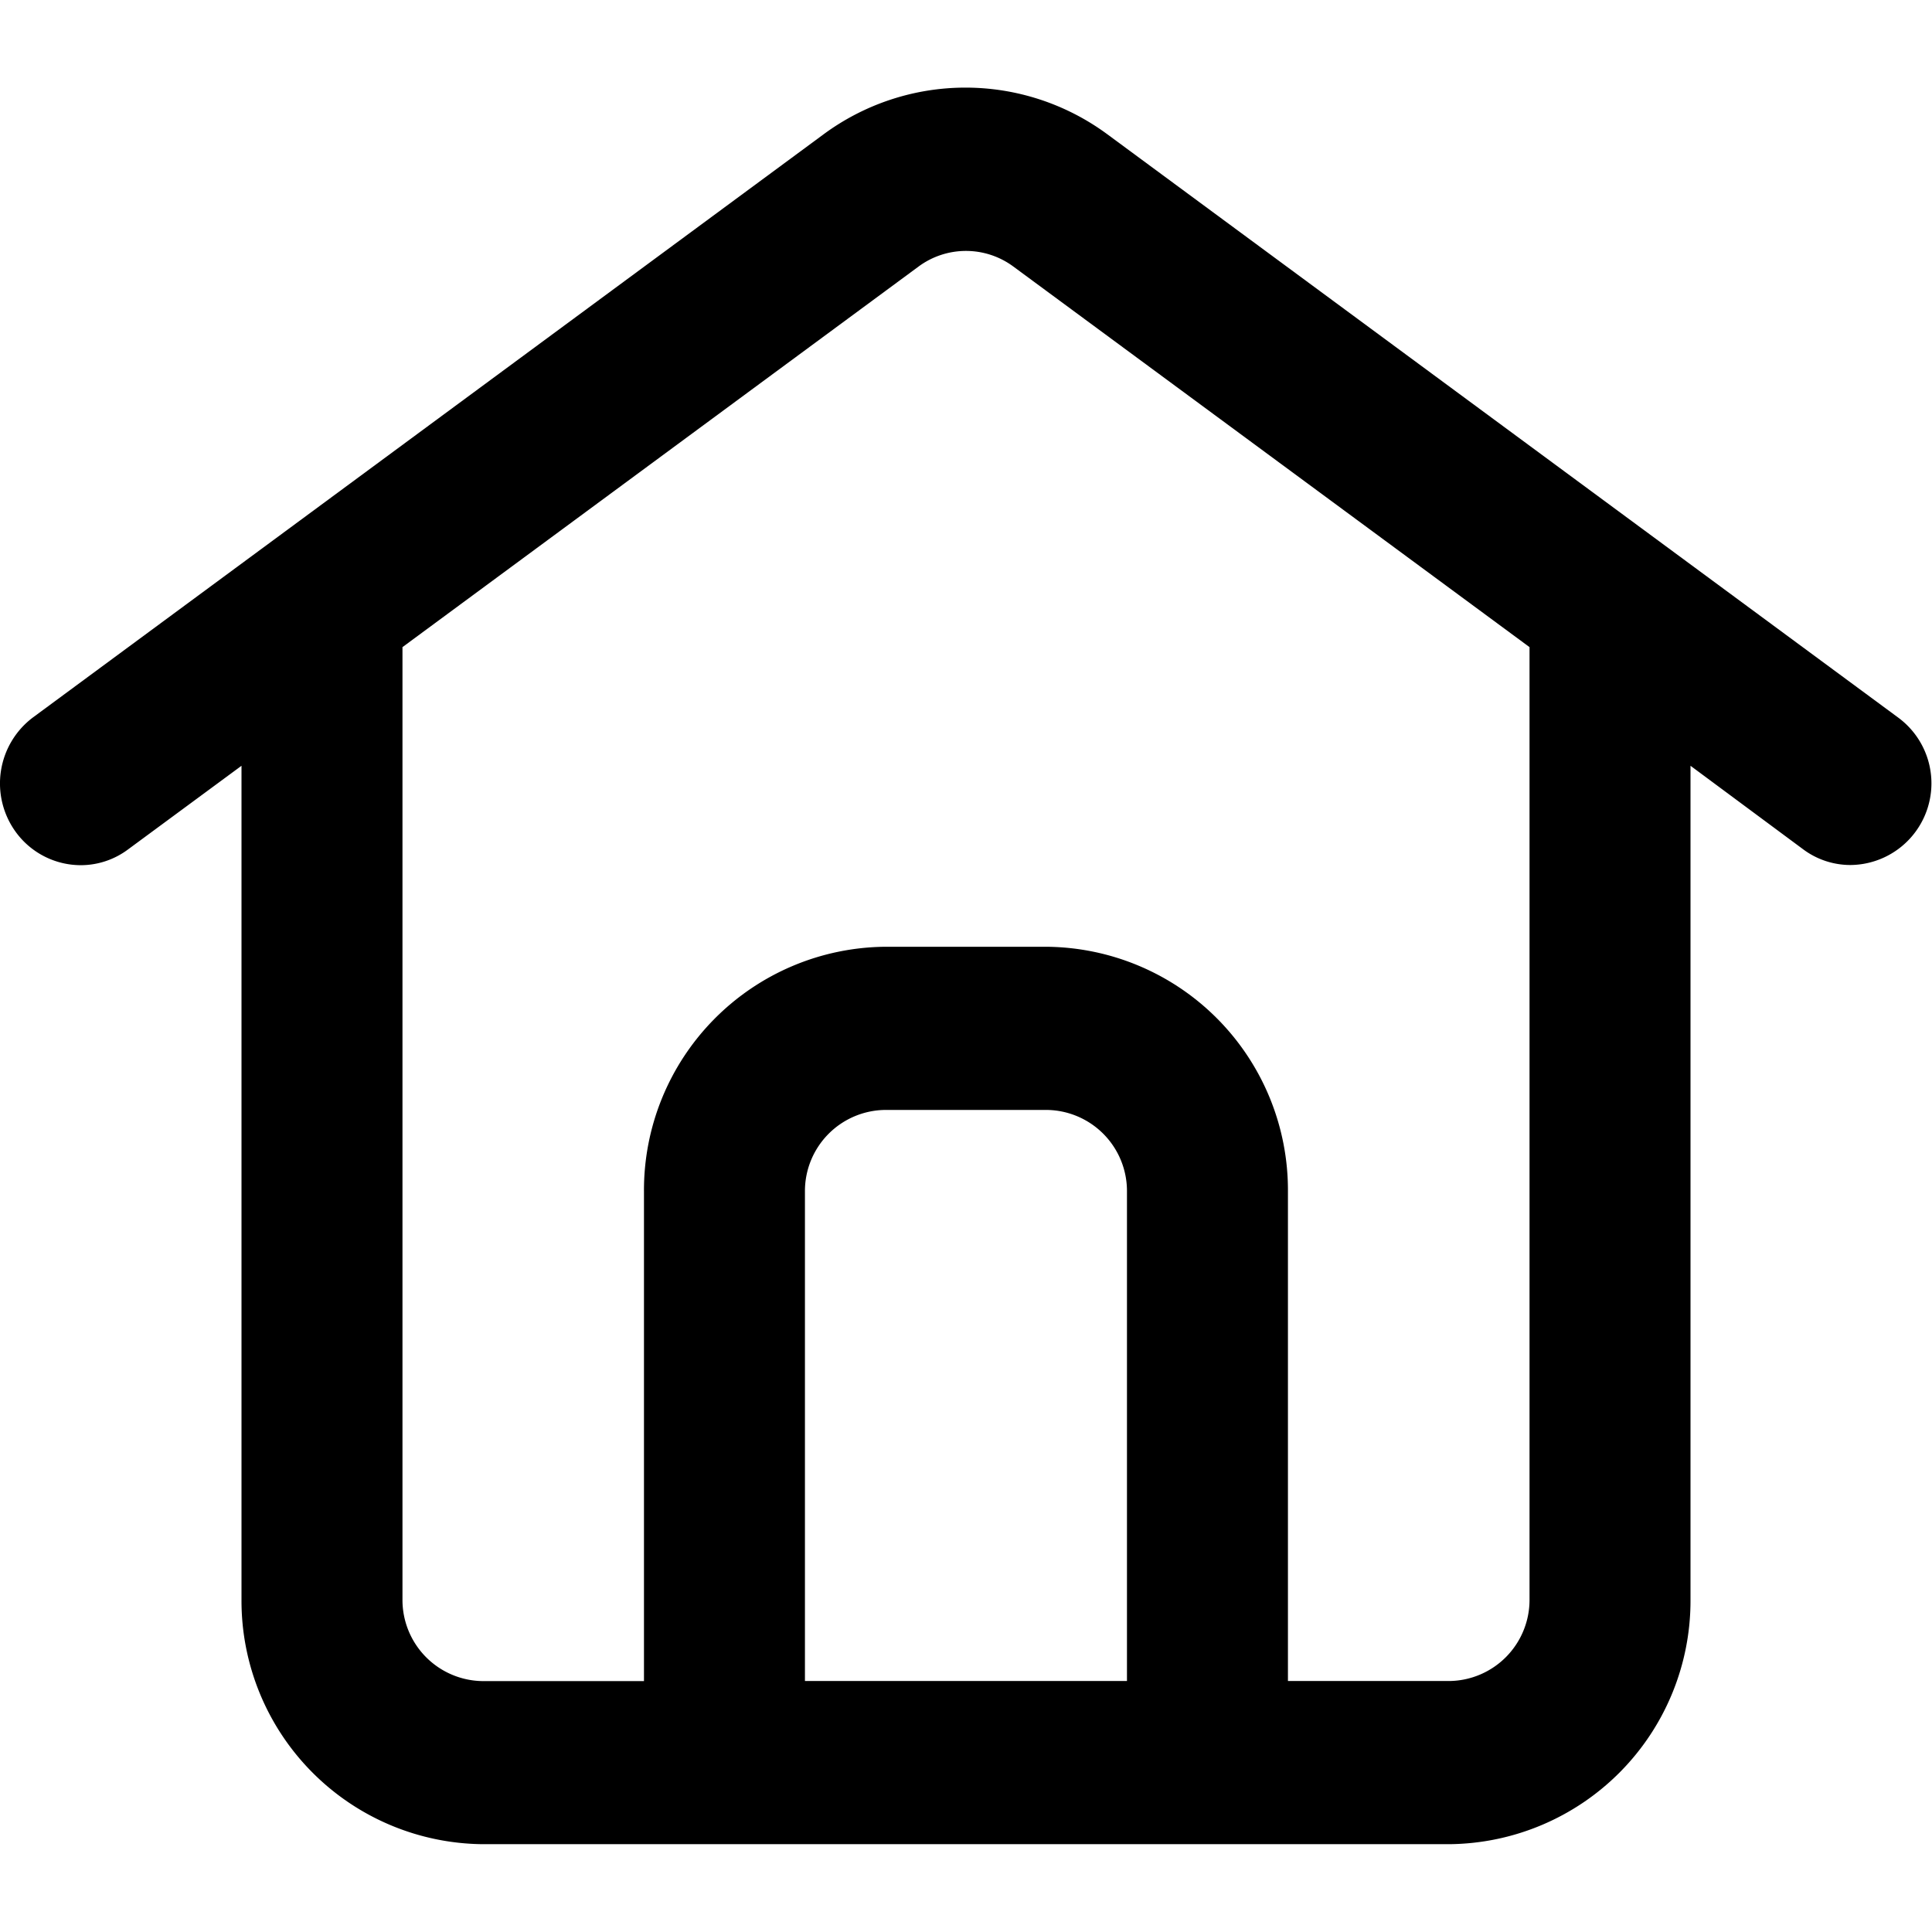 <svg xmlns="http://www.w3.org/2000/svg" width="22" height="22" viewBox="0 0 22 22">
    <g>
        <path fill="#000" d="M16.5 20h-11a2.772 2.772 0 0 1-2.75-2.787V7.72l-1.294.954a.9.9 0 0 1-.538.178.917.917 0 0 1-.742-.383.94.94 0 0 1 .2-1.3l9-6.638a2.721 2.721 0 0 1 3.236 0l9 6.638a.93.93 0 0 1-.54 1.681.9.9 0 0 1-.538-.178L19.25 7.72v9.493A2.772 2.772 0 0 1 16.5 20zM10.083 9.781h1.833a2.772 2.772 0 0 1 2.75 2.786v5.575H16.5a.924.924 0 0 0 .917-.93V6.369l-5.878-4.334a.908.908 0 0 0-1.079 0L4.583 6.369v10.844a.924.924 0 0 0 .917.93h1.833v-5.576a2.772 2.772 0 0 1 2.75-2.786zm0 1.858a.924.924 0 0 0-.917.928v5.575h3.667v-5.575a.924.924 0 0 0-.917-.928z" transform="translate(23238 11338) translate(-23238 -11337)"/>
    </g>
</svg>
